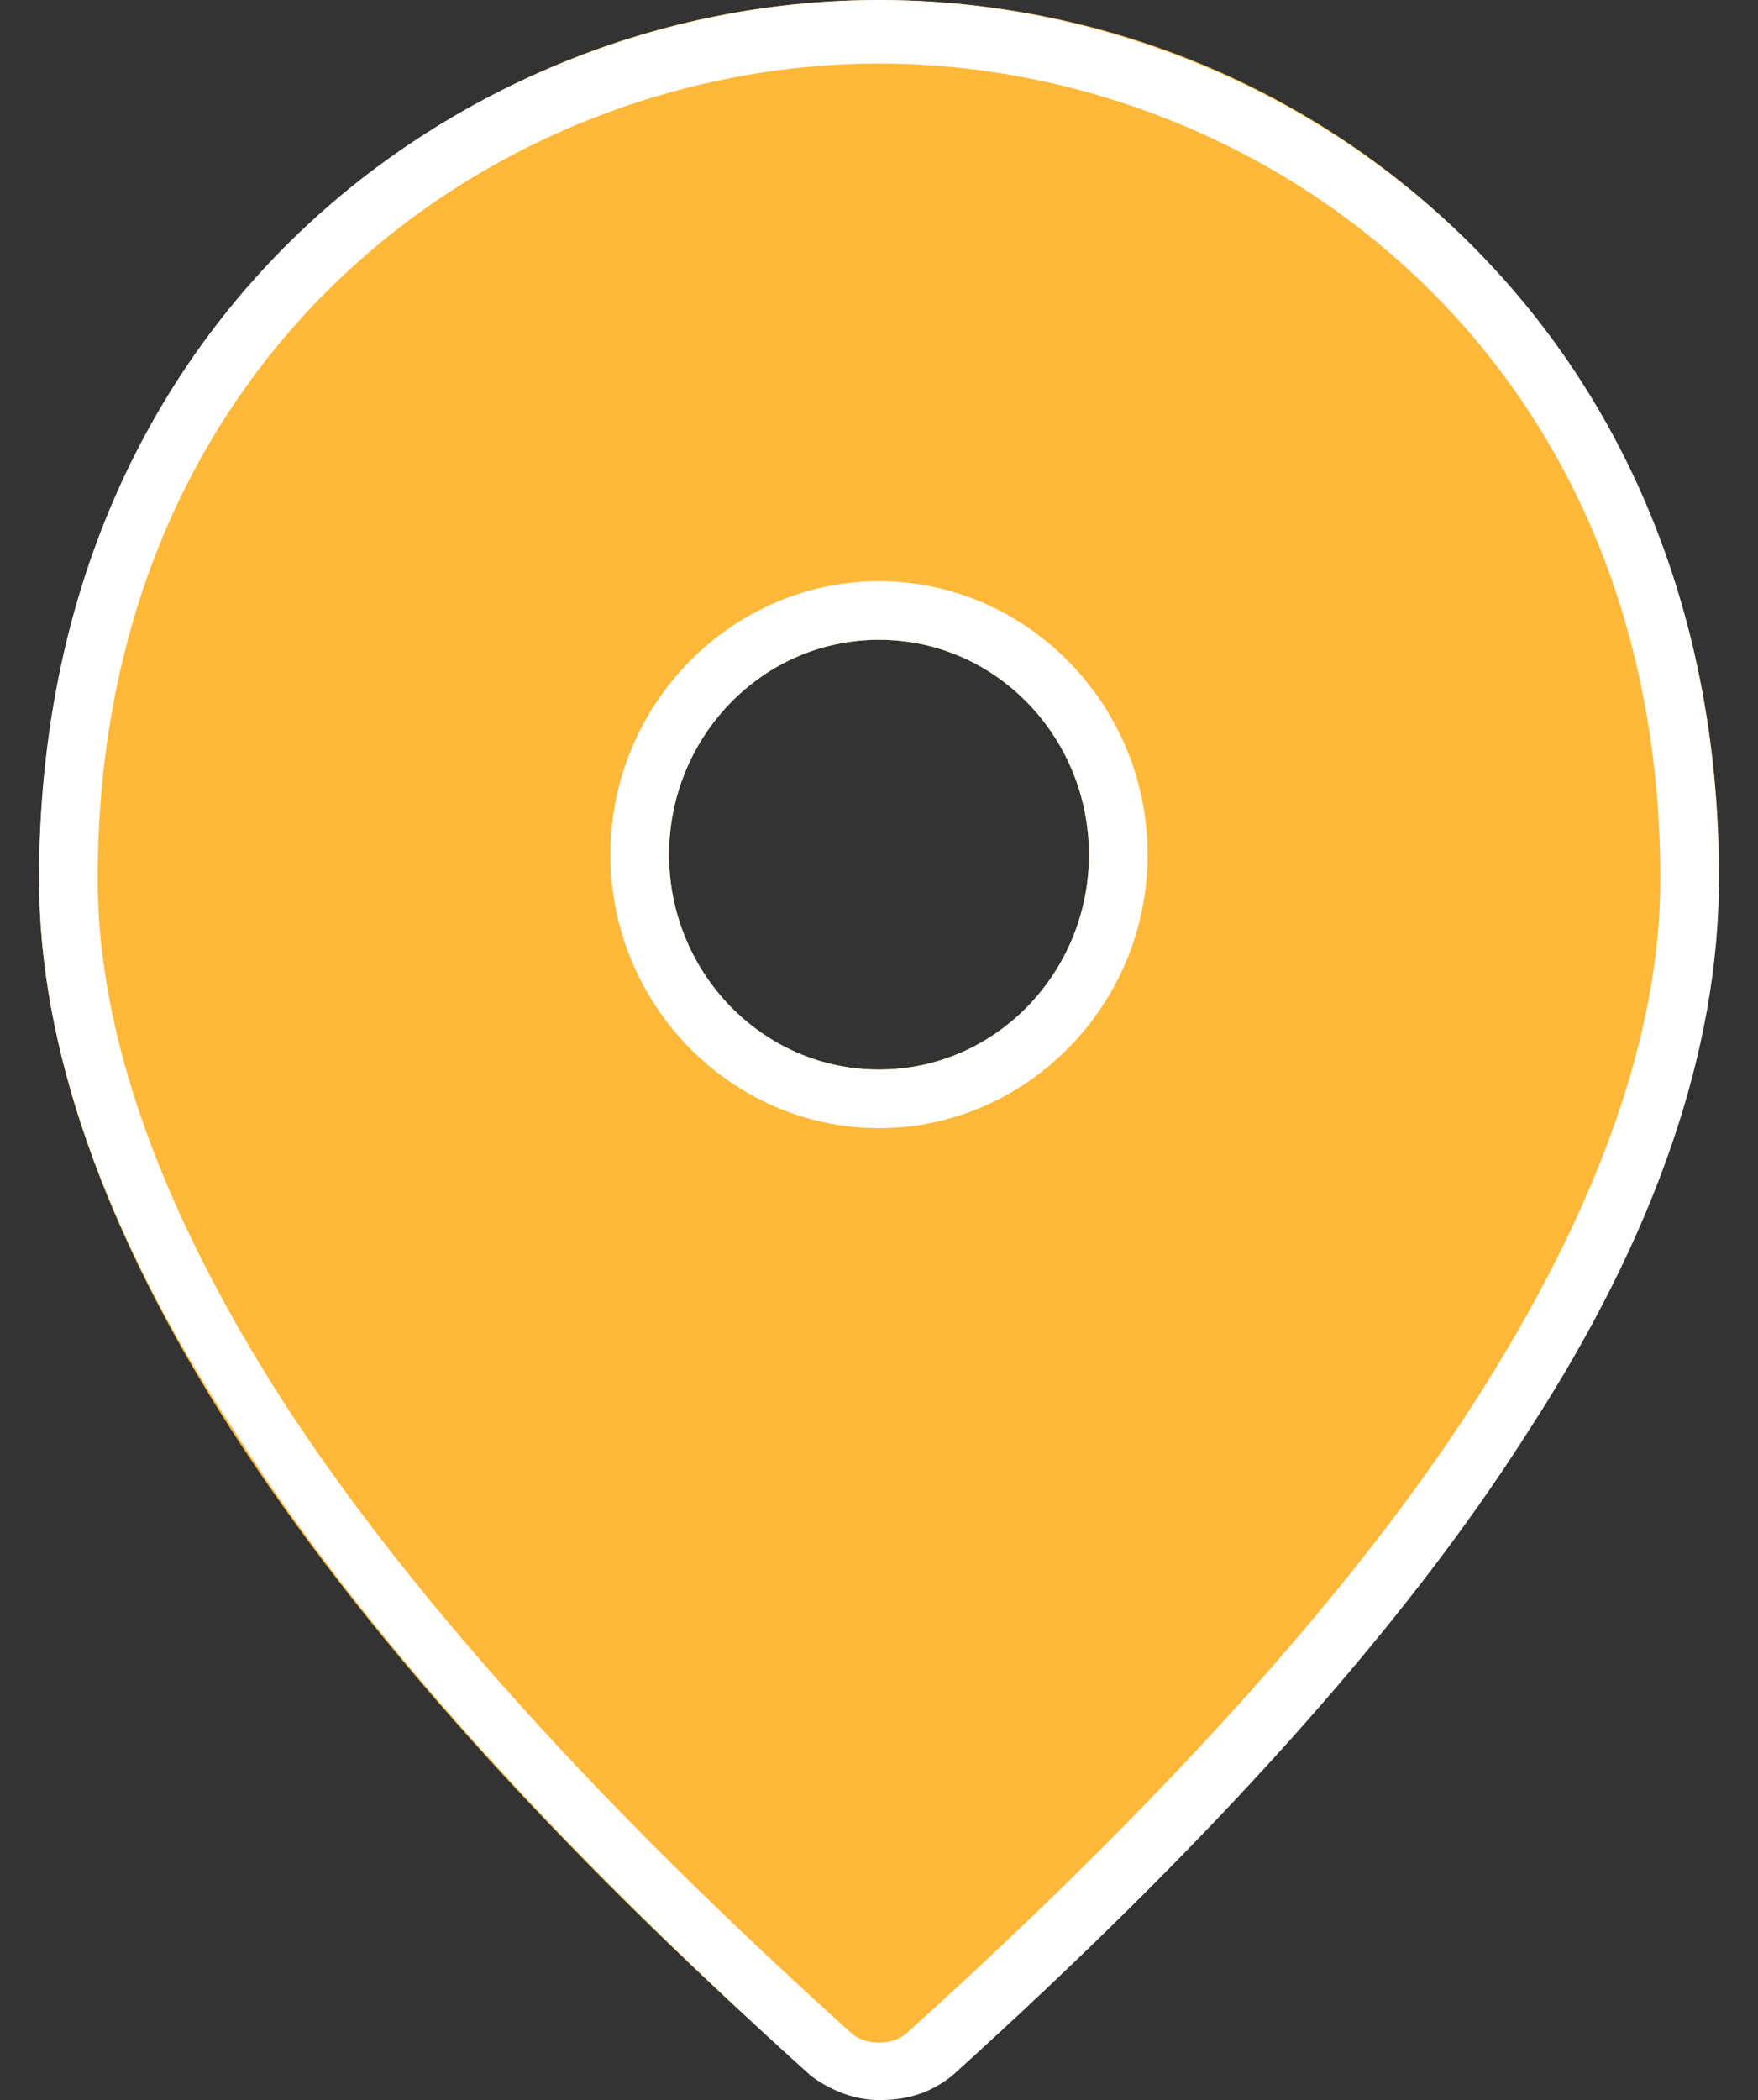 <?xml version="1.0" encoding="utf-8"?>
<!-- Generator: Adobe Illustrator 23.0.5, SVG Export Plug-In . SVG Version: 6.00 Build 0)  -->
<svg version="1.1" xmlns="http://www.w3.org/2000/svg" xmlns:xlink="http://www.w3.org/1999/xlink" x="0px" y="0px"
	 viewBox="0 0 36 43" style="enable-background:new 0 0 36 43;" xml:space="preserve">
<rect x="0" y="0" width="36" height="43" fill="#333333" stroke="none"/>
<style type="text/css">
	.st0{fill:#FFB839;}
	.st1{fill:#FFFFFF;}
</style>
<g id="Relleno">
	<path class="st0" d="M18,21.9c2.4,0,4.3-2,4.3-4.4c0-2.4-1.9-4.4-4.3-4.4s-4.3,2-4.3,4.4C13.7,19.9,15.6,21.9,18,21.9z M18,0
		c9,0,17.2,7,17.2,17.9c0,6.9-5.3,15.1-15.8,24.5c-0.8,0.7-2,0.7-2.9,0C6.1,33.1,0.8,24.9,0.8,18C0.8,7.1,9,0,18,0z"/>
</g>
<g id="Borde">
	<g>
		<path class="st1" d="M18,43c-0.5,0-1-0.2-1.4-0.5c-5.2-4.7-9.2-9.1-11.8-13.2C2.1,25.2,0.8,21.4,0.8,18C0.8,6.3,9.7,0,18,0
			S35.2,6.3,35.2,18c0,3.5-1.3,7.3-3.9,11.3c-2.6,4.1-6.6,8.5-11.8,13.2C19,42.9,18.5,43,18,43z M18,1.3C10.3,1.3,2,7.1,2,18
			c0,3.2,1.3,6.8,3.8,10.7c2.6,4,6.5,8.3,11.6,12.9c0.3,0.3,0.9,0.3,1.2,0c5.1-4.6,9.1-9,11.6-12.9C32.7,24.8,34,21.2,34,18
			C34,7.1,25.7,1.3,18,1.3z M18,23.1c-3,0-5.5-2.5-5.5-5.6s2.5-5.6,5.5-5.6s5.5,2.5,5.5,5.6S21,23.1,18,23.1z M18,13.1
			c-2.4,0-4.3,2-4.3,4.4s1.9,4.4,4.3,4.4s4.3-2,4.3-4.4S20.4,13.1,18,13.1z"/>
	</g>
</g>
</svg>
